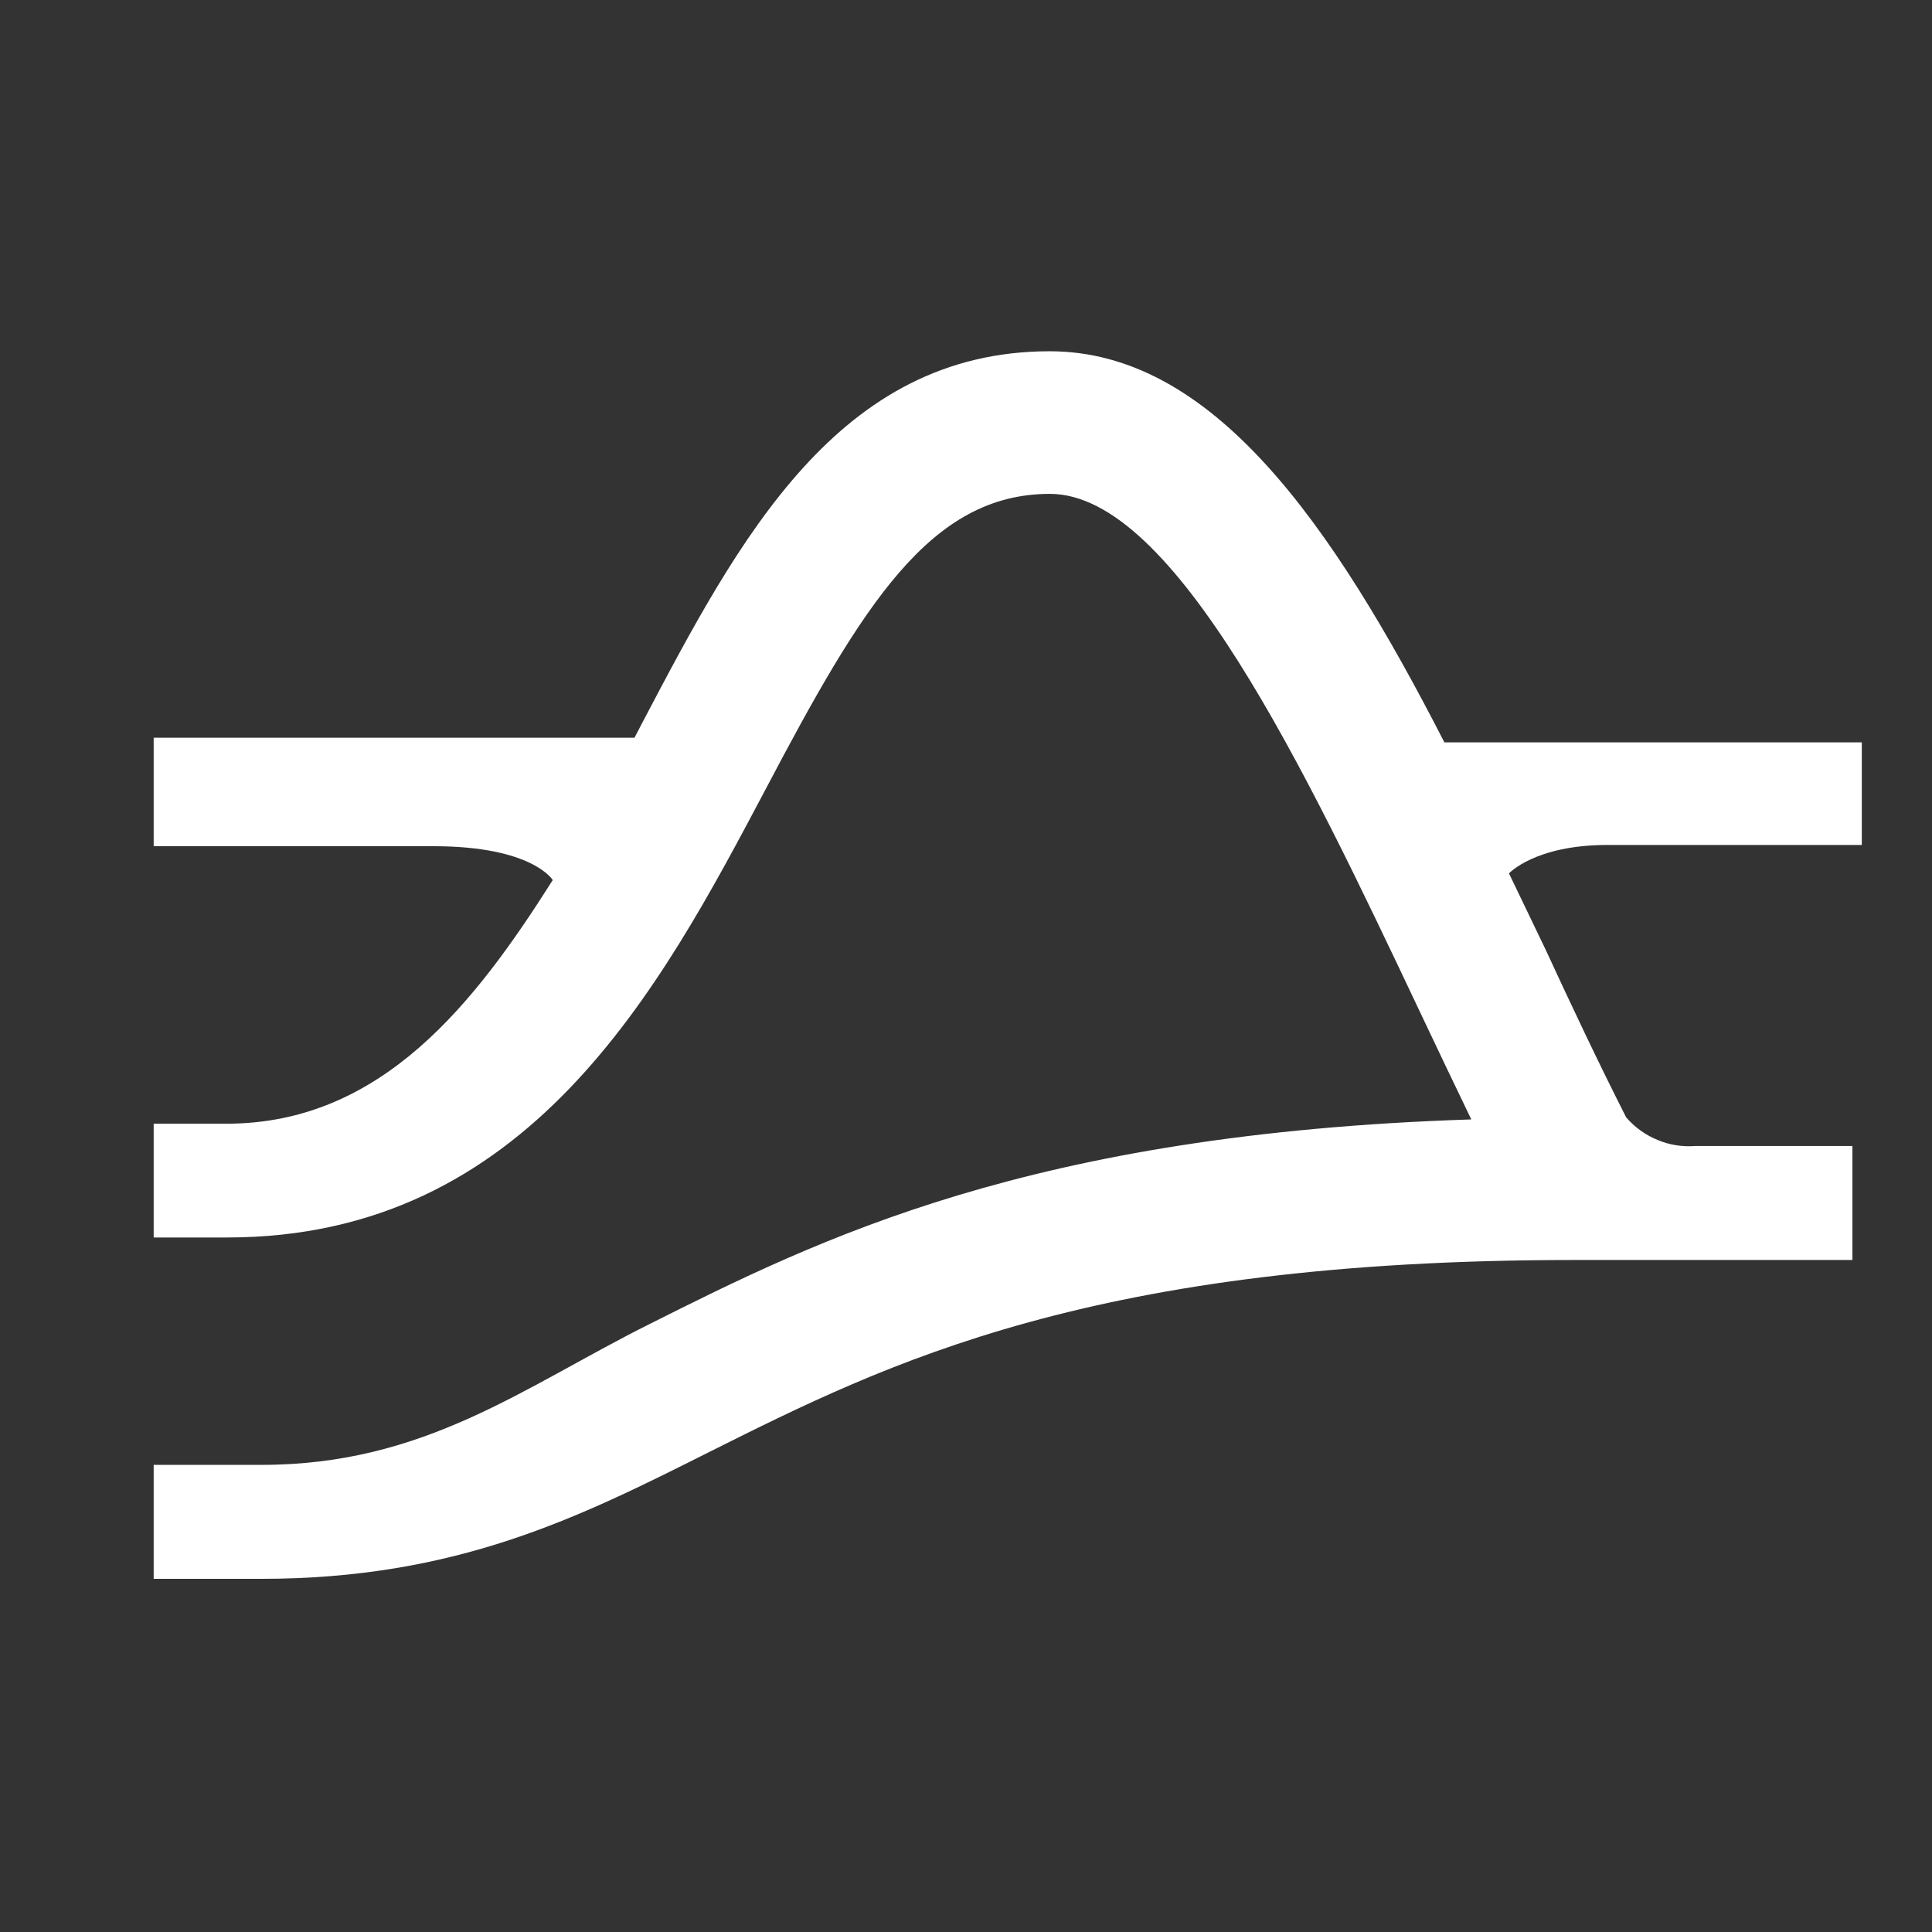 <svg width="48" height="48" viewBox="0 0 48 48" fill="none" xmlns="http://www.w3.org/2000/svg">
<rect x="0" y="0" width="48" height="48" fill="#333333" stroke="none"/>
<path d="M46.256 18.443H35.885C33.082 12.976 30.116 8.727 26.08 8.727C20.825 8.727 18.359 13.389 15.972 17.929L15.764 18.328H3.818V21.024H10.776C13.233 21.024 13.733 21.865 13.733 21.865C11.806 24.909 9.489 27.918 5.626 27.918H3.818V30.745H5.641C13.129 30.745 16.397 24.566 19.022 19.608C21.429 15.037 23.108 12.27 26.084 12.27C29.175 12.27 32.424 19.109 35.281 25.146C35.697 26.023 36.123 26.92 36.554 27.812C25.589 28.165 20.364 30.775 16.115 32.907C13.005 34.464 10.549 36.394 6.507 36.394H3.818V39.226H6.483C11.351 39.226 14.387 37.699 17.616 36.077C22.088 33.839 27.159 31.304 39.114 31.304H46.023V28.472H42.121C41.799 28.497 41.477 28.447 41.18 28.321C40.883 28.2 40.615 28.008 40.402 27.761C39.719 26.416 39.05 25 38.396 23.584L37.49 21.699C37.49 21.699 38.139 20.993 39.932 20.993H46.256V18.443Z" fill="#FFFFFF"/>
</svg>
